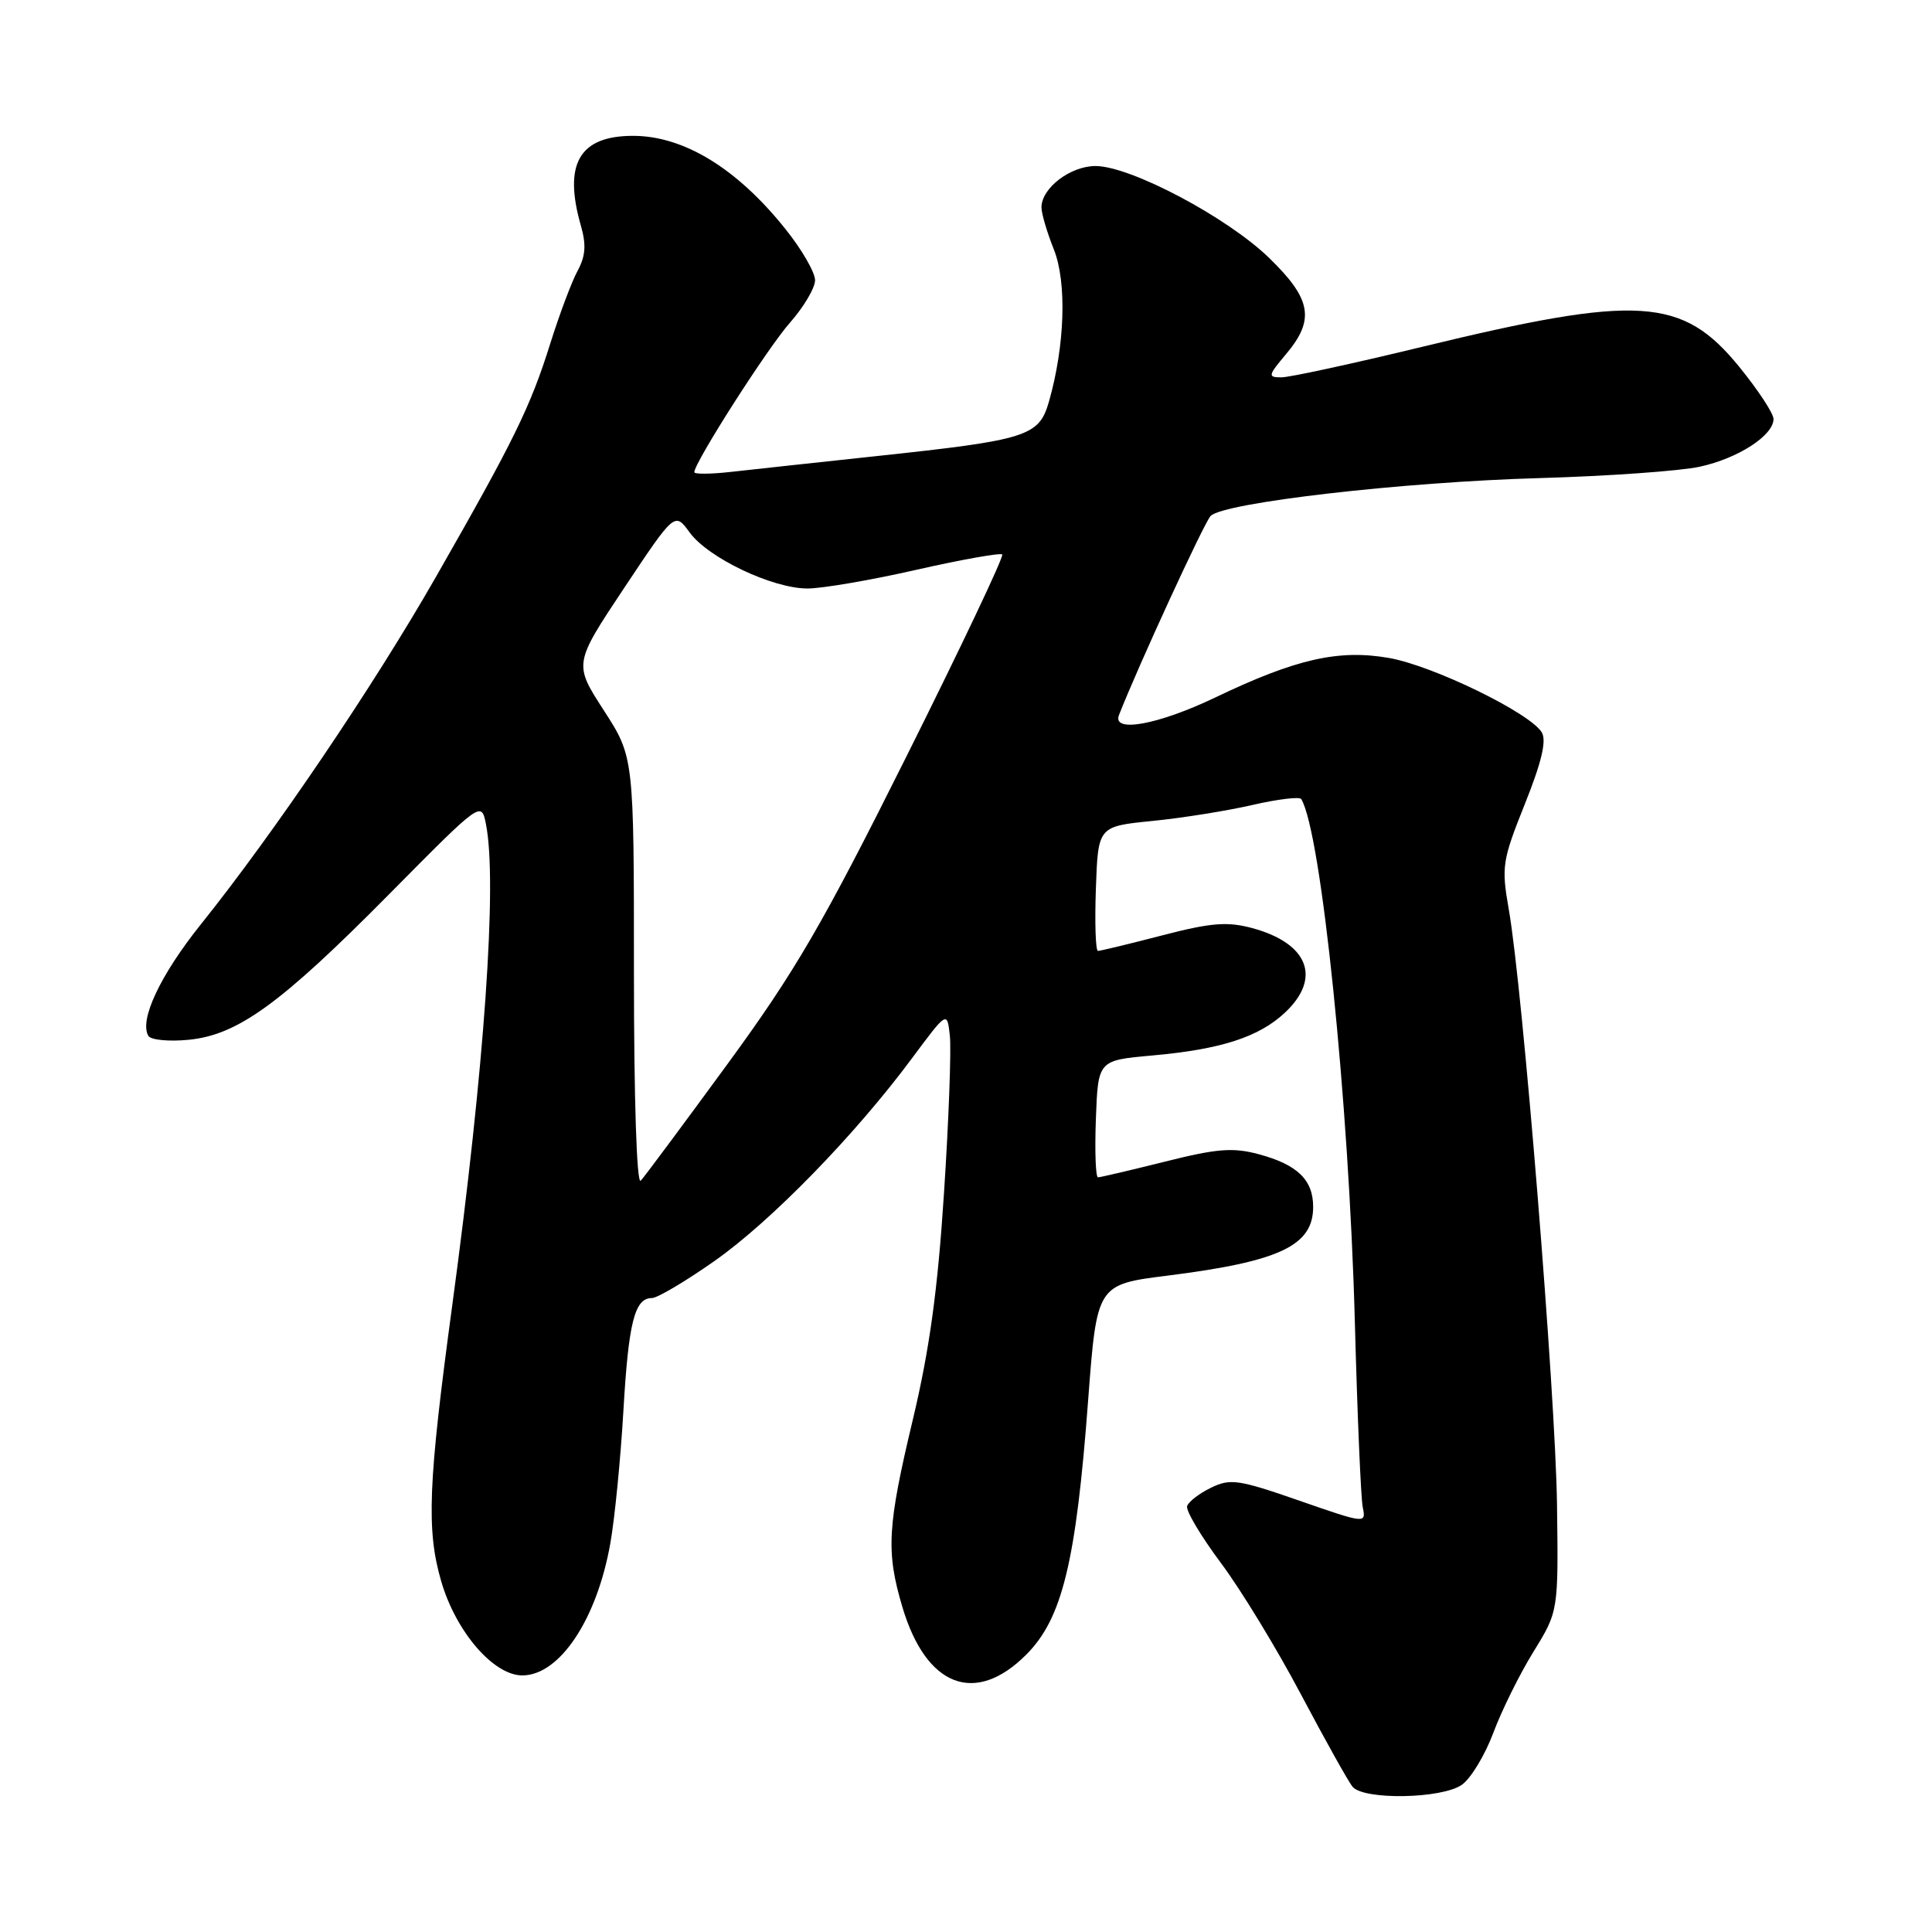 <?xml version="1.0" encoding="UTF-8" standalone="no"?>
<!DOCTYPE svg PUBLIC "-//W3C//DTD SVG 1.1//EN" "http://www.w3.org/Graphics/SVG/1.1/DTD/svg11.dtd" >
<svg xmlns="http://www.w3.org/2000/svg" xmlns:xlink="http://www.w3.org/1999/xlink" version="1.1" viewBox="0 0 256 256">
 <g >
 <path fill="currentColor"
d=" M 193.71 236.49 C 194.89 235.66 196.77 232.56 197.88 229.59 C 198.99 226.62 201.38 221.79 203.20 218.85 C 206.50 213.50 206.50 213.50 206.31 199.28 C 206.10 184.54 201.77 131.02 199.92 120.49 C 198.93 114.83 199.05 114.04 202.05 106.54 C 204.28 100.97 204.95 98.13 204.29 97.04 C 202.73 94.46 189.84 88.19 184.03 87.18 C 177.35 86.02 171.69 87.31 161.01 92.43 C 153.48 96.03 147.33 97.16 148.27 94.75 C 150.78 88.33 159.56 69.25 160.41 68.37 C 162.12 66.60 185.89 63.86 204.00 63.35 C 213.07 63.09 222.63 62.41 225.24 61.84 C 230.32 60.73 235.00 57.70 235.00 55.52 C 235.00 54.78 232.96 51.68 230.47 48.62 C 222.92 39.35 217.15 38.99 188.43 45.96 C 179.27 48.18 170.88 50.00 169.80 50.00 C 167.96 50.00 168.01 49.78 170.41 46.92 C 174.26 42.35 173.78 39.63 168.18 34.19 C 162.63 28.79 149.79 22.00 145.16 22.00 C 141.82 22.00 138.00 24.93 138.00 27.48 C 138.00 28.29 138.74 30.80 139.64 33.05 C 141.38 37.41 141.11 45.80 138.99 53.22 C 137.67 57.82 136.15 58.30 116.00 60.45 C 108.03 61.31 99.36 62.24 96.75 62.54 C 94.14 62.83 92.00 62.84 92.00 62.57 C 92.00 61.29 101.72 46.08 104.68 42.75 C 106.50 40.68 108.00 38.15 108.00 37.13 C 108.00 36.10 106.25 33.06 104.10 30.38 C 97.67 22.32 90.61 18.00 83.88 18.00 C 76.77 18.00 74.62 21.70 76.97 29.90 C 77.70 32.43 77.59 33.95 76.53 35.89 C 75.75 37.33 74.13 41.65 72.92 45.50 C 70.27 53.95 68.12 58.33 57.73 76.50 C 49.44 90.99 36.35 110.33 26.60 122.50 C 21.23 129.20 18.40 135.22 19.67 137.27 C 19.99 137.80 22.38 138.03 24.96 137.78 C 31.51 137.15 37.17 133.04 51.64 118.41 C 63.78 106.14 63.78 106.14 64.39 109.20 C 65.92 116.85 64.20 141.43 59.92 173.00 C 56.73 196.56 56.48 202.71 58.46 209.52 C 60.41 216.22 65.39 222.00 69.21 222.00 C 74.16 222.00 79.11 214.55 80.88 204.45 C 81.46 201.18 82.23 193.32 82.60 187.00 C 83.28 175.21 84.09 172.00 86.38 172.00 C 87.10 172.00 90.83 169.79 94.67 167.09 C 102.15 161.84 113.27 150.43 120.84 140.23 C 125.50 133.96 125.50 133.96 125.86 137.23 C 126.06 139.03 125.72 148.38 125.09 158.00 C 124.26 170.88 123.17 178.80 120.98 188.00 C 117.57 202.29 117.38 205.56 119.57 212.94 C 122.72 223.52 129.22 226.02 135.98 219.25 C 140.75 214.48 142.58 206.98 144.18 185.59 C 145.34 170.20 145.34 170.20 154.76 169.02 C 169.57 167.15 174.00 165.06 174.00 159.92 C 174.00 156.34 171.92 154.32 166.79 152.94 C 163.37 152.02 161.27 152.19 154.37 153.92 C 149.81 155.06 145.81 156.00 145.49 156.00 C 145.18 156.00 145.05 152.51 145.21 148.25 C 145.50 140.50 145.50 140.50 152.65 139.86 C 161.75 139.05 166.79 137.43 170.25 134.19 C 175.16 129.61 173.37 124.98 165.90 122.97 C 162.61 122.09 160.47 122.26 153.97 123.95 C 149.62 125.08 145.80 126.00 145.49 126.00 C 145.17 126.00 145.05 122.29 145.21 117.75 C 145.50 109.50 145.50 109.50 152.70 108.78 C 156.66 108.39 162.63 107.43 165.97 106.66 C 169.31 105.89 172.21 105.54 172.42 105.88 C 175.07 110.23 178.74 146.02 179.52 175.00 C 179.85 187.38 180.32 198.49 180.57 199.71 C 181.02 201.91 180.96 201.90 172.15 198.84 C 164.13 196.05 163.02 195.88 160.47 197.13 C 158.92 197.88 157.49 198.98 157.30 199.57 C 157.11 200.16 159.12 203.54 161.76 207.08 C 164.41 210.62 169.19 218.47 172.38 224.51 C 175.58 230.55 178.65 236.06 179.22 236.75 C 180.69 238.54 191.05 238.36 193.71 236.49 Z  M 84.00 128.86 C 84.00 100.31 84.00 100.31 80.01 94.13 C 76.02 87.96 76.02 87.96 82.71 77.90 C 89.41 67.84 89.41 67.84 91.38 70.55 C 93.84 73.93 102.36 77.98 107.00 77.98 C 108.92 77.98 115.42 76.87 121.43 75.50 C 127.44 74.14 132.56 73.23 132.80 73.47 C 133.05 73.72 127.34 85.75 120.12 100.21 C 109.01 122.47 105.37 128.72 96.39 141.00 C 90.56 148.97 85.39 155.93 84.90 156.45 C 84.37 157.01 84.00 145.71 84.00 128.86 Z "/>
</g>
</svg>
